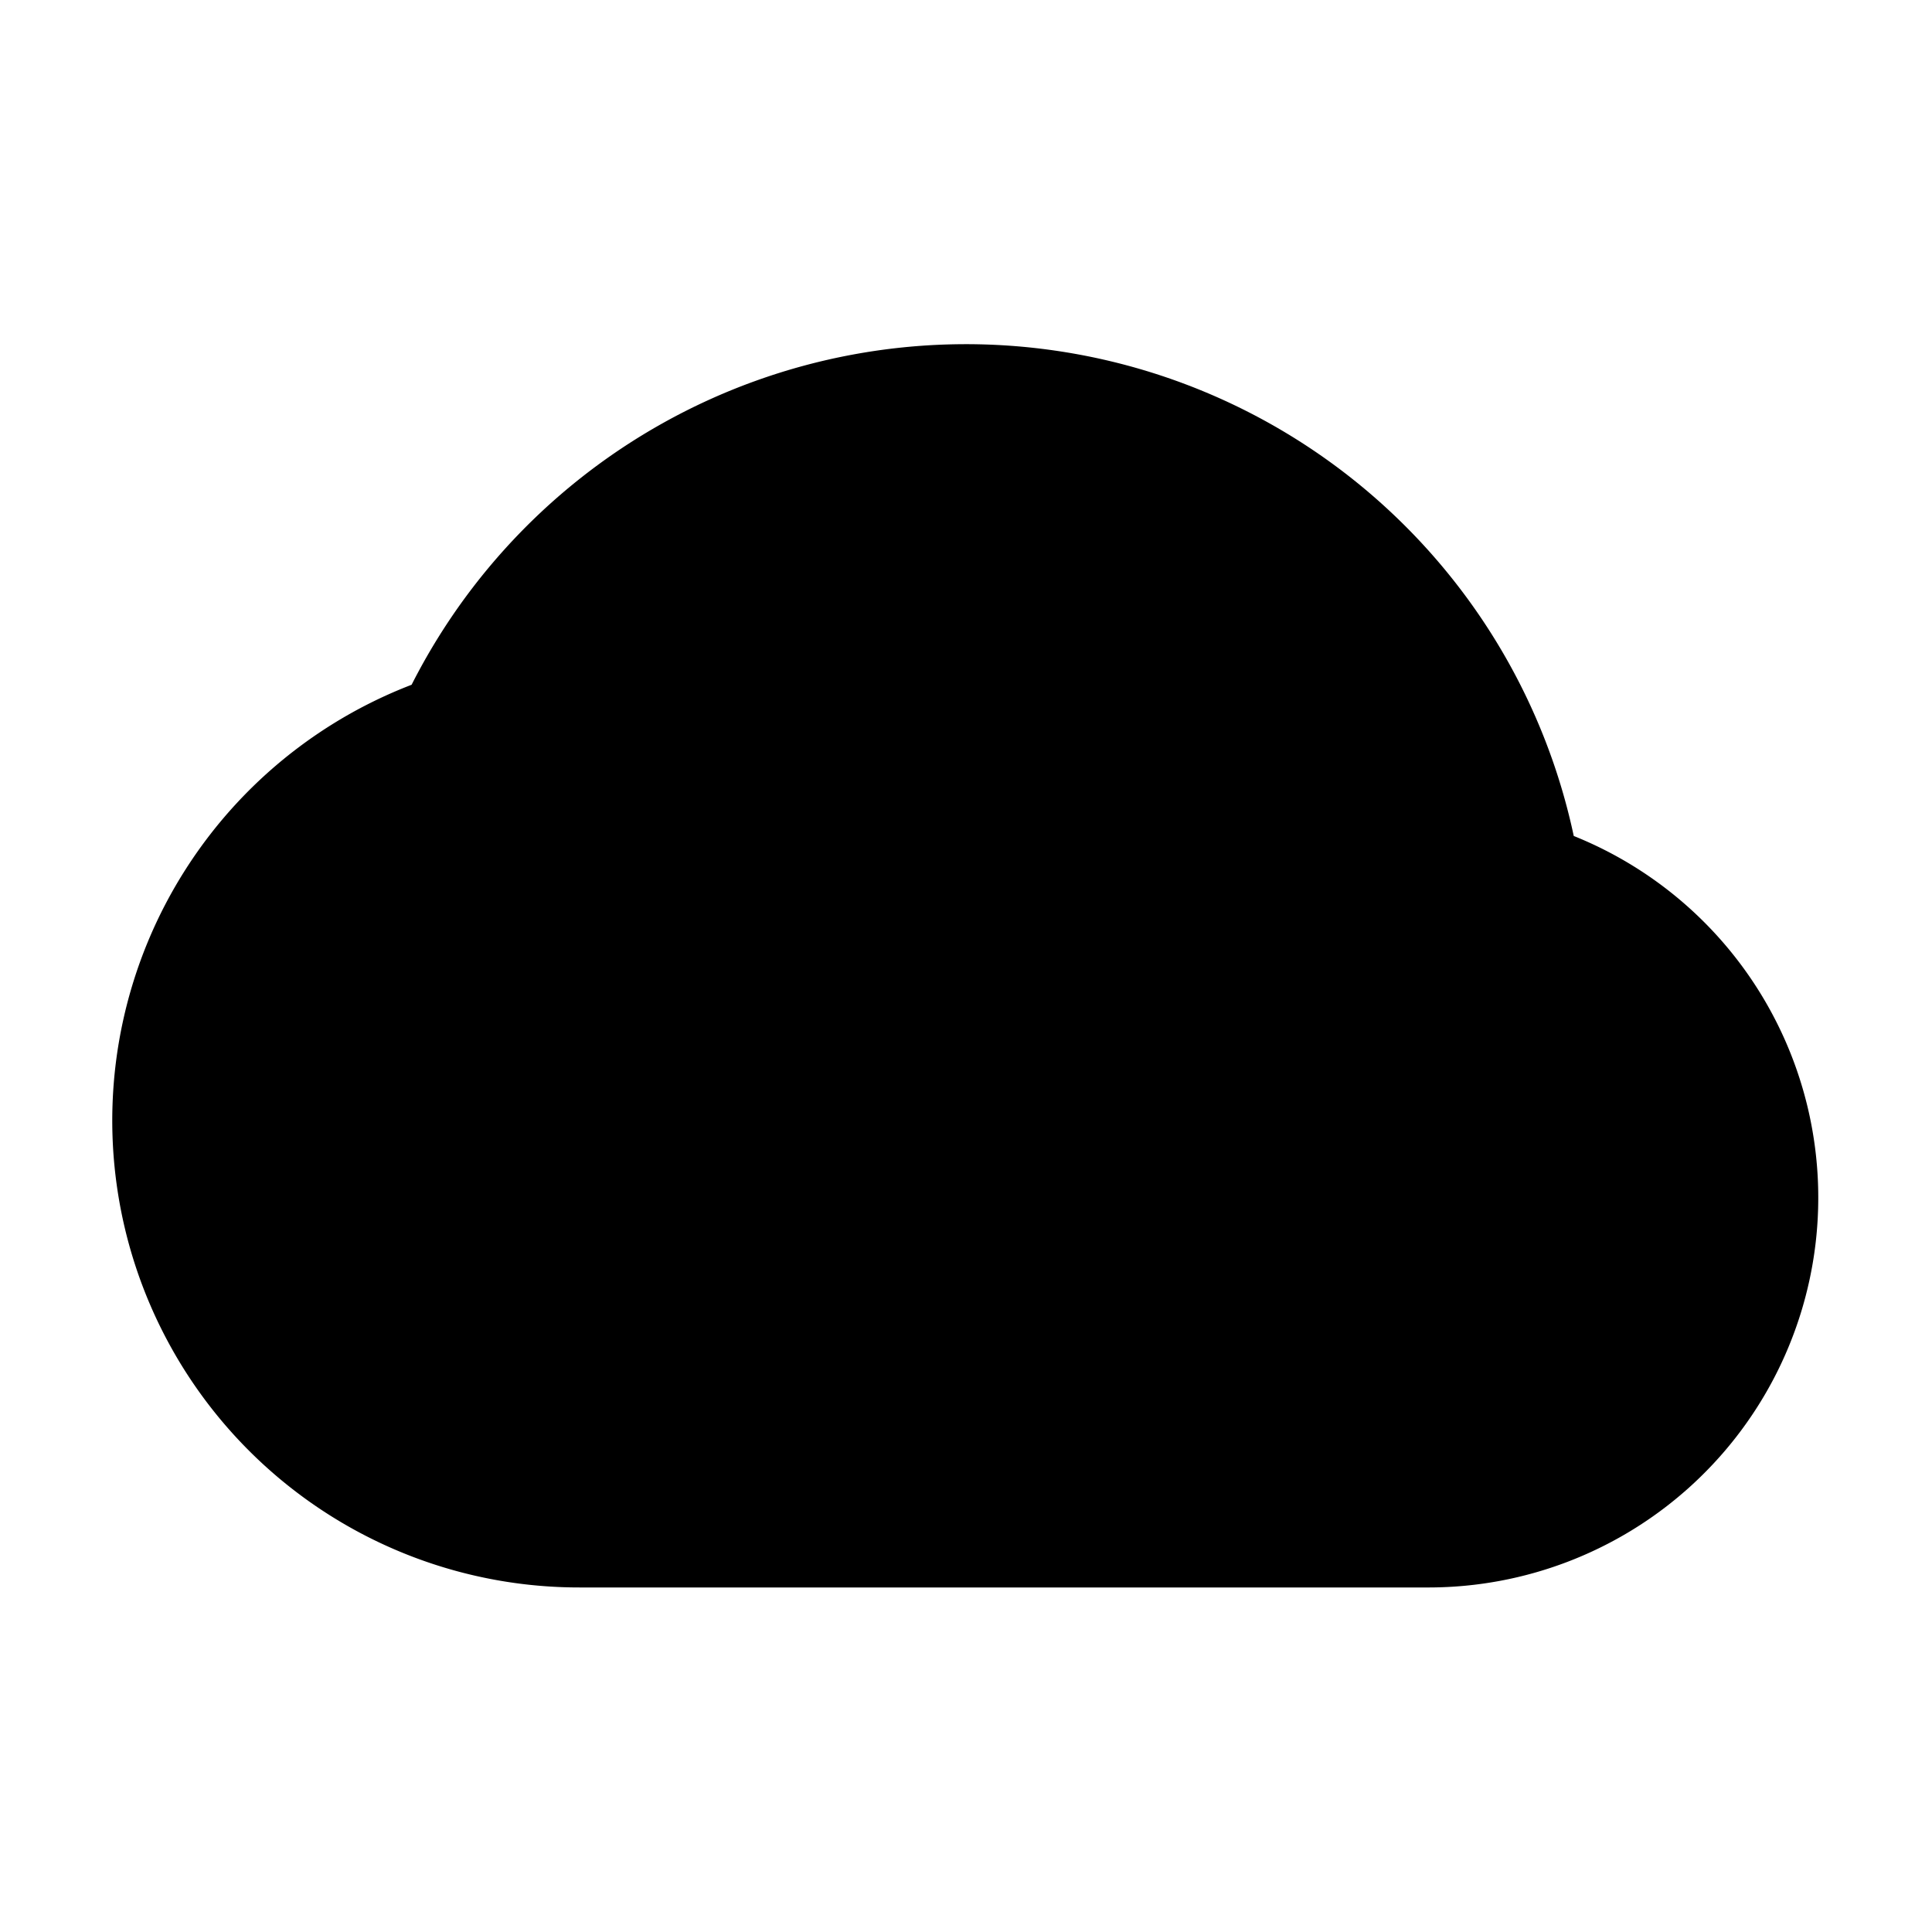 <svg xmlns="http://www.w3.org/2000/svg"
     fill="currentColor"
     viewBox="0 0 24 24">
    <path stroke="currentColor"
          stroke-linejoin="round"
          stroke-width="2"
          d="M15.36 18.72H7.2a4.8 4.8 0 0 1-1.363-9.404 6.72 6.72 0 0 1 12.829 1.832 3.842 3.842 0 0 1-.906 7.572h-2.4Z" />
</svg>